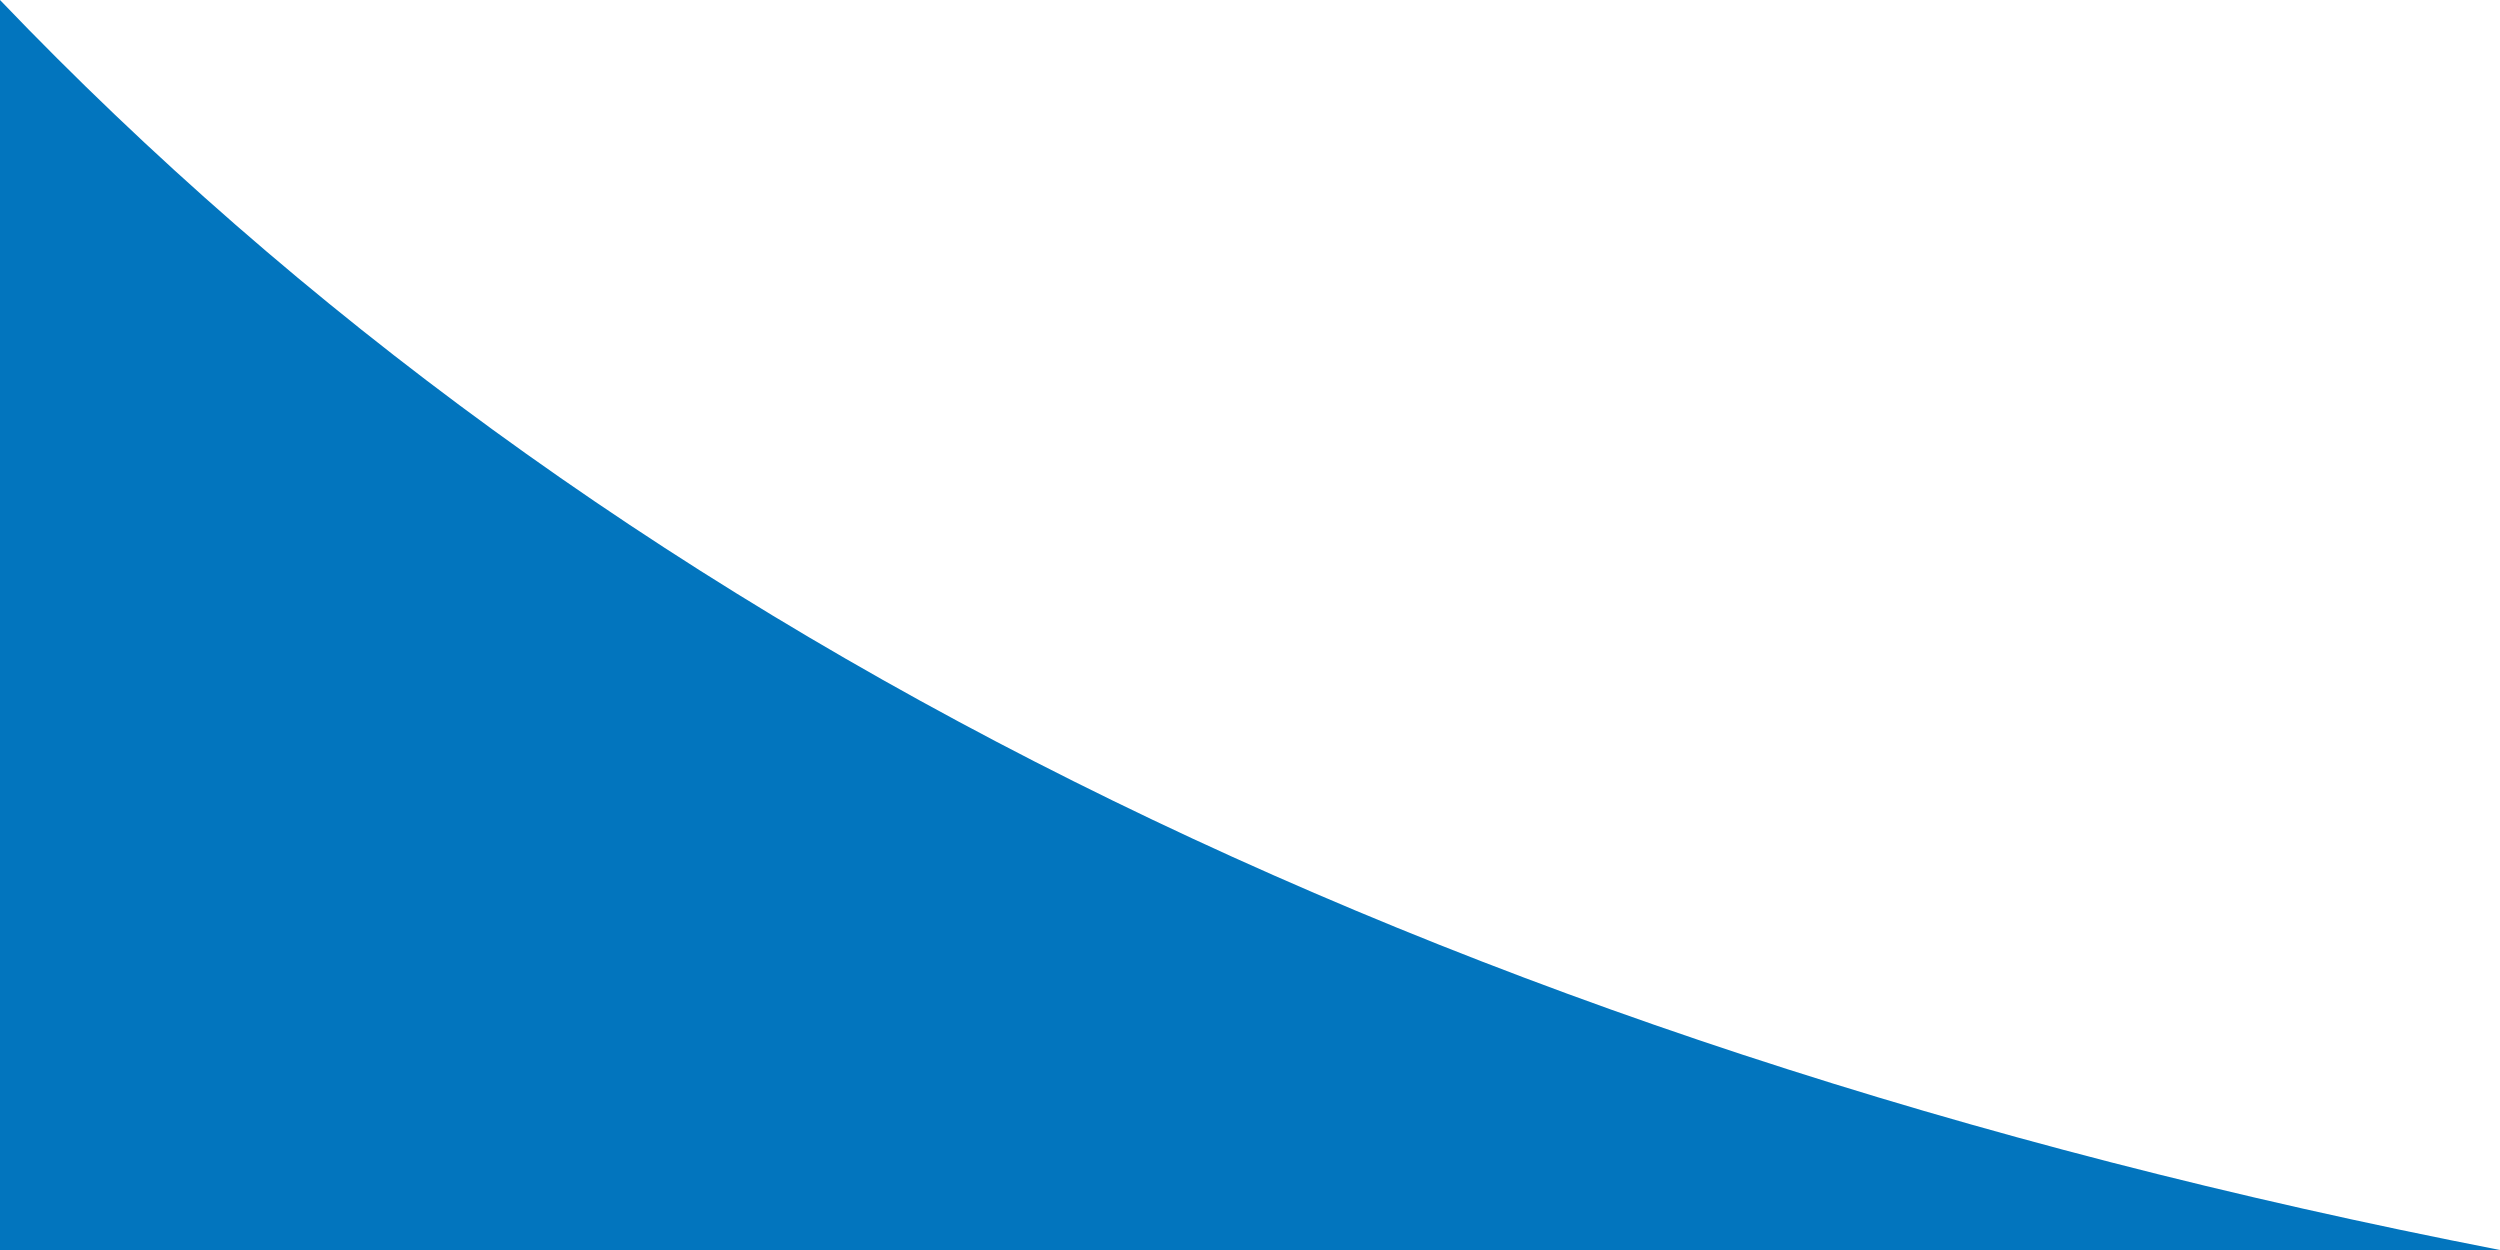 <?xml version="1.0" encoding="UTF-8"?>
<svg width="10px" height="5px" viewBox="0 0 10 5" version="1.1" xmlns="http://www.w3.org/2000/svg" xmlns:xlink="http://www.w3.org/1999/xlink">
    <title>target-tip-RTL</title>
    <g id="Goal-Block" stroke="none" stroke-width="1" fill="none" fill-rule="evenodd">
        <g id="Assets-v3" transform="translate(-39, -19)" fill="#0275BE">
            <path d="M49,19 C49,19 49,20.667 49,24 L39,24 C43.274,23.167 46.607,21.5 49,19 Z" id="target-tip-RTL" transform="translate(44, 21.5) scale(-1, 1) translate(-44, -21.5) "></path>
        </g>
    </g>
</svg>